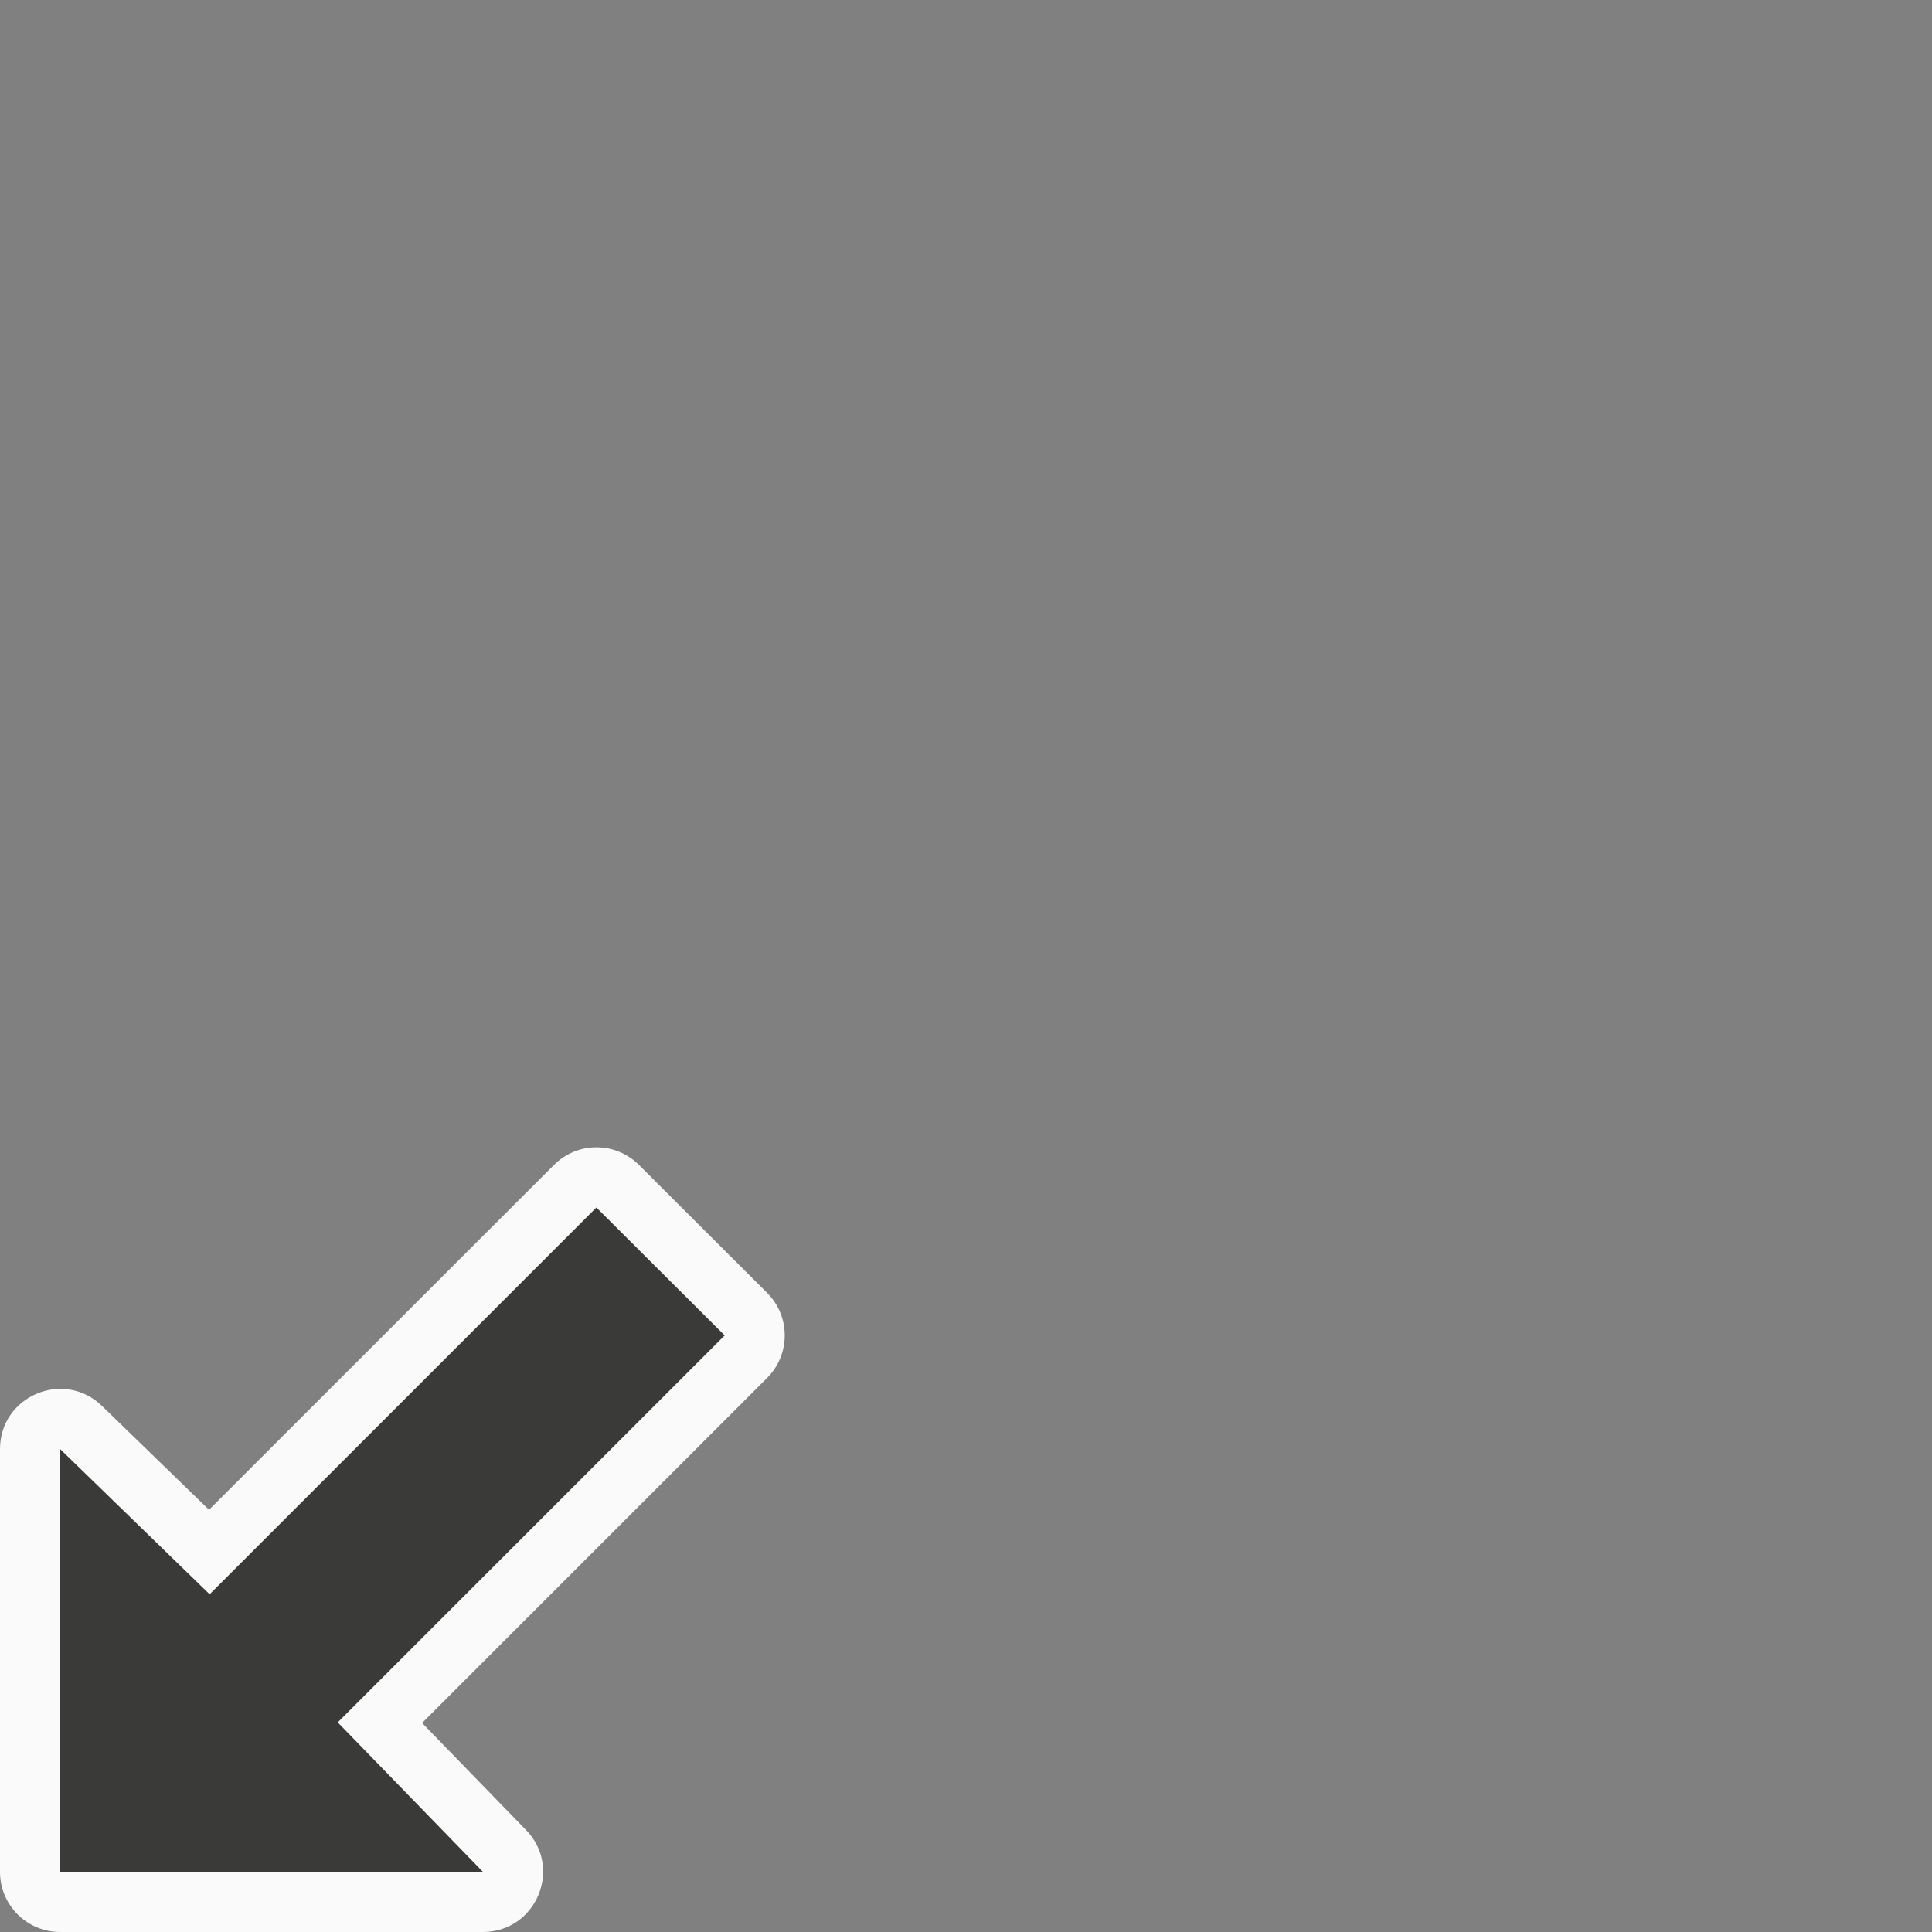 <svg height="32" viewBox="0 0 32 32" width="32" xmlns="http://www.w3.org/2000/svg"><rect x="0" y="0" width="32" height="32" fill="#808080" stroke="none"/><g transform="matrix(-1 0 0 1 32 0)"><path d="m22.121 19.003c-.265 0-.519.106-.705.293l-2.124 2.12c-.387.389-.386 1.019.002 1.407l5.715 5.715-1.721 1.772c-.614.631-.167 1.689.713 1.69h7.003c.55 0.0.997-.446.996-.996v-7.003c-.001-.88-1.059-1.327-1.69-.713l-1.772 1.719-5.713-5.711c-.186-.187-.439-.293-.703-.293z" fill="#fafafa"/><path d="m26.406 28.528-2.405 2.476 7.003 0v-7.003l-2.476 2.405-6.406-6.406-2.125 2.119z" fill="#3a3a38"/></g></svg>